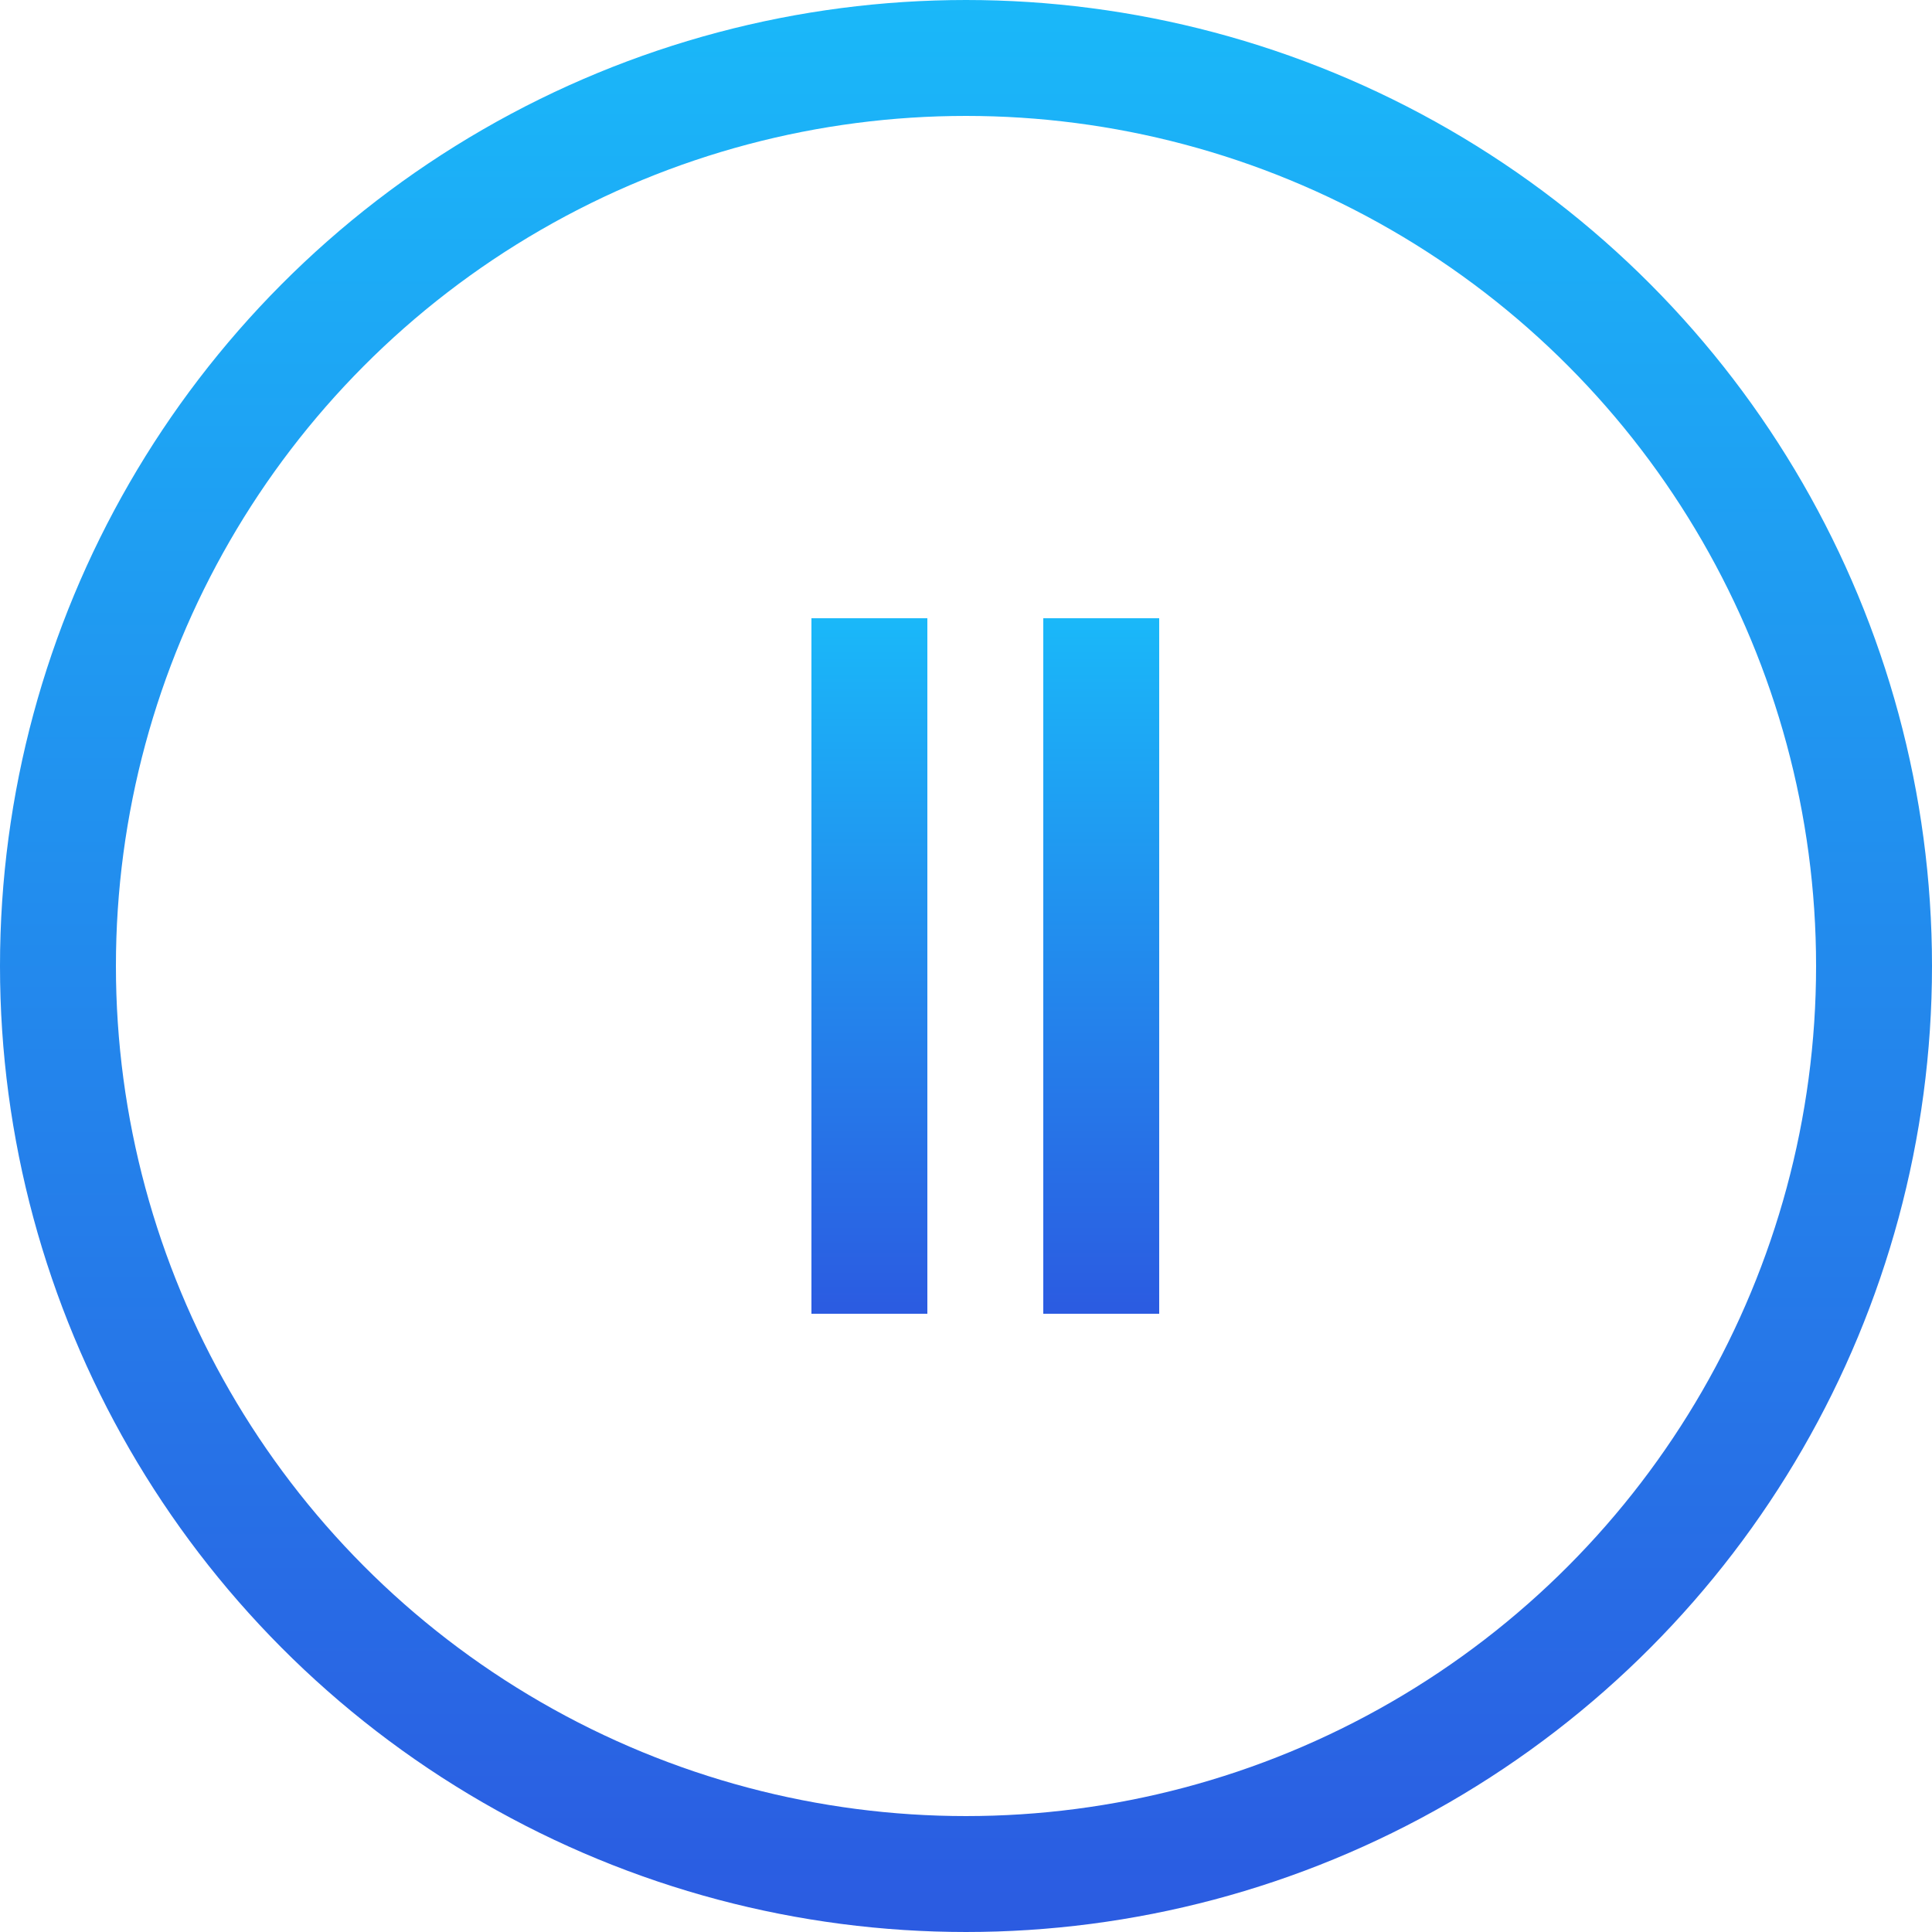 <svg width="50" height="50" viewBox="0 0 50 50" fill="none" xmlns="http://www.w3.org/2000/svg">
<circle cx="25" cy="25" r="23.5" transform="matrix(-1 0 0 1 50 0)" stroke="url(#paint0_linear_23_71)" stroke-width="3"/>
<rect x="21" y="16" width="3" height="18" fill="url(#paint1_linear_23_71)"/>
<rect x="27" y="16" width="3" height="18" fill="url(#paint2_linear_23_71)"/>
<defs>
<linearGradient id="paint0_linear_23_71" x1="25" y1="0" x2="25" y2="50" gradientUnits="userSpaceOnUse">
<stop stop-color="#1AB8F9"/>
<stop offset="1" stop-color="#2B5BE1"/>
</linearGradient>
<linearGradient id="paint1_linear_23_71" x1="22.5" y1="16" x2="22.5" y2="34" gradientUnits="userSpaceOnUse">
<stop stop-color="#1AB8F9"/>
<stop offset="1" stop-color="#2B5BE1"/>
</linearGradient>
<linearGradient id="paint2_linear_23_71" x1="28.5" y1="16" x2="28.5" y2="34" gradientUnits="userSpaceOnUse">
<stop stop-color="#1AB8F9"/>
<stop offset="1" stop-color="#2B5BE1"/>
</linearGradient>
</defs>
</svg>
